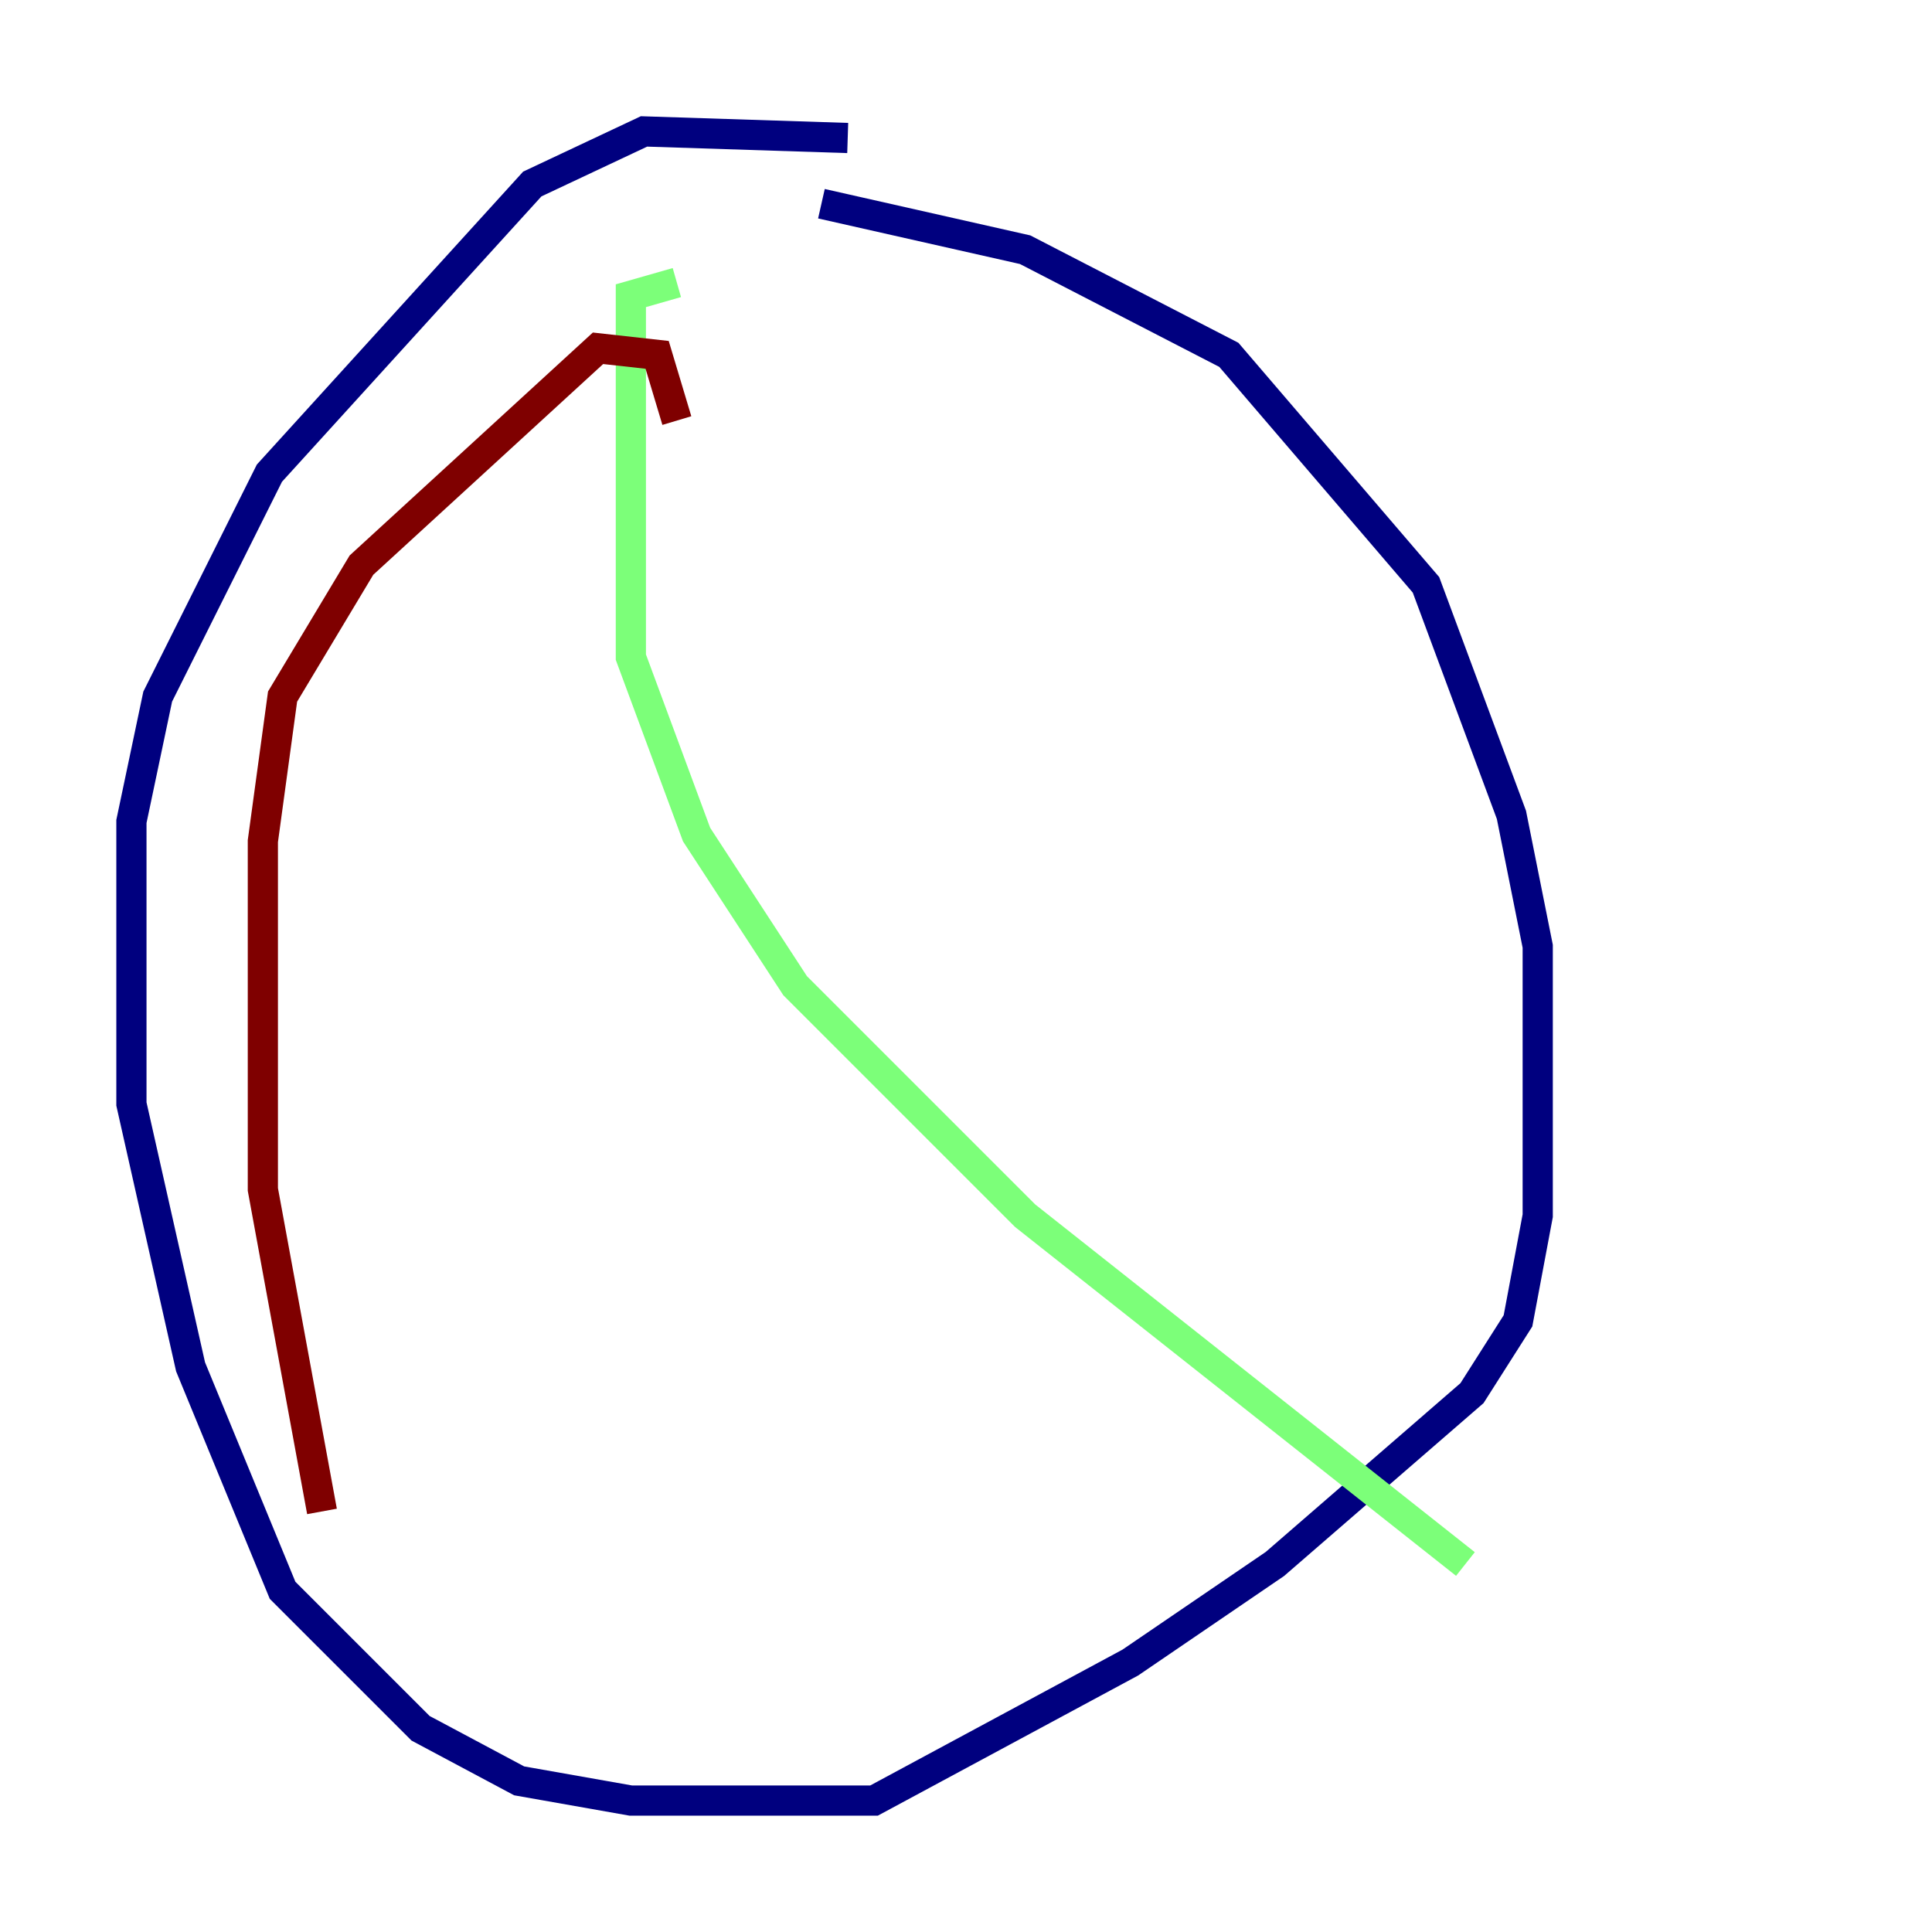 <?xml version="1.0" encoding="utf-8" ?>
<svg baseProfile="tiny" height="128" version="1.2" viewBox="0,0,128,128" width="128" xmlns="http://www.w3.org/2000/svg" xmlns:ev="http://www.w3.org/2001/xml-events" xmlns:xlink="http://www.w3.org/1999/xlink"><defs /><polyline fill="none" points="56.163,9.143 42.667,8.707 35.265,12.191 17.85,31.347 10.449,46.15 8.707,54.422 8.707,73.143 12.626,90.558 18.721,105.361 27.864,114.503 34.395,117.986 41.796,119.293 57.905,119.293 74.884,110.15 84.463,103.619 97.524,92.299 100.571,87.51 101.878,80.544 101.878,62.694 100.136,53.986 94.476,38.748 81.415,23.51 67.918,16.544 54.422,13.497" stroke="#00007f" stroke-width="2" /><polyline fill="none" points="44.843,18.721 41.796,19.592 41.796,43.537 46.15,55.292 52.68,65.306 67.918,80.544 97.088,103.619" stroke="#7cff79" stroke-width="2" /><polyline fill="none" points="44.843,27.864 43.537,23.51 39.619,23.075 23.946,37.442 18.721,46.15 17.415,55.728 17.415,78.803 21.333,100.136" stroke="#7f0000" stroke-width="2" /></svg>